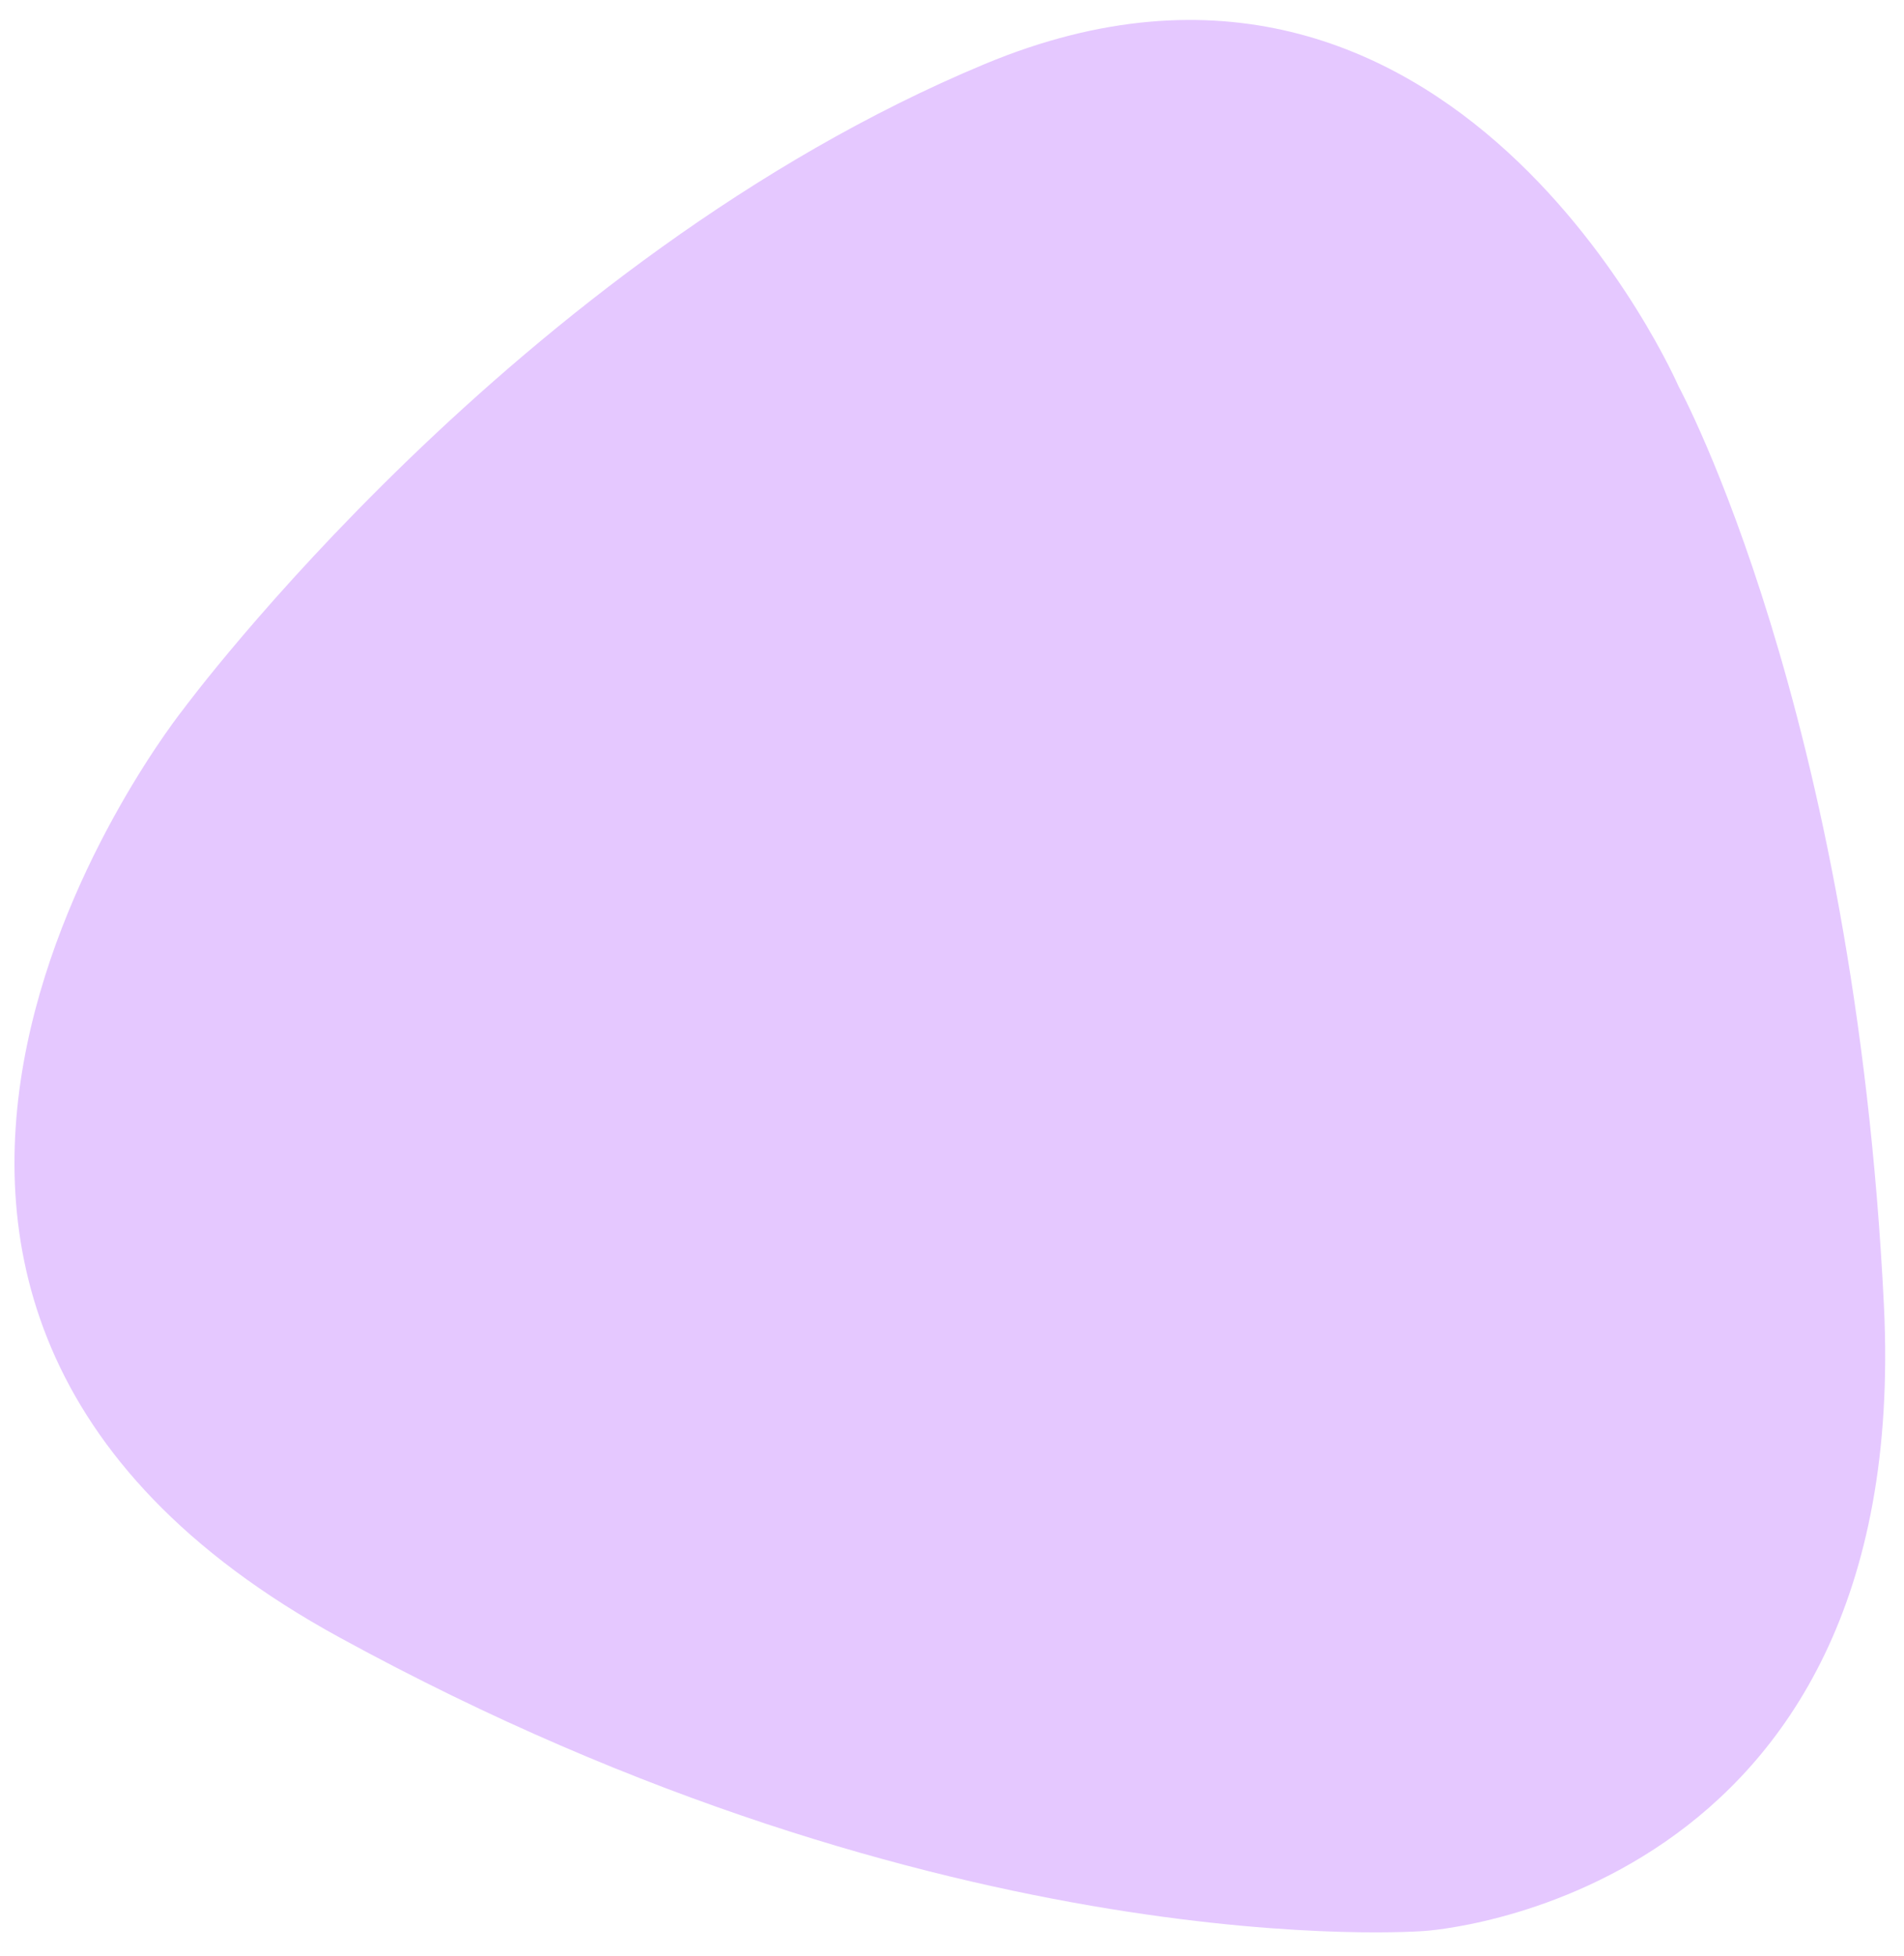 <svg xmlns="http://www.w3.org/2000/svg" xmlns:xlink="http://www.w3.org/1999/xlink" viewBox="0 0 331 340">
    <defs>
        <style>.cls-b{fill:url(#refactoring);}</style>
        <linearGradient id="refactoring" x1="104.44" y1="287.55" x2="318.38" y2="42.61" gradientUnits="userSpaceOnUse">
        <stop offset="0" stop-color="#e5c8ff"/>
        <stop offset="1" stop-color="#e5c8ff"/>
        </linearGradient>
    </defs>
    <path class="cls-b" d="M31.88,123.27S89.64,45.11,171.2,11.13,291.83,67.2,291.83,67.2s30.58,56.07,35.68,159.71-79.86,108.74-79.86,108.74-83,6.77-188.59-51C-49.68,225.21,31.88,123.27,31.88,123.27Z"/>
</svg>